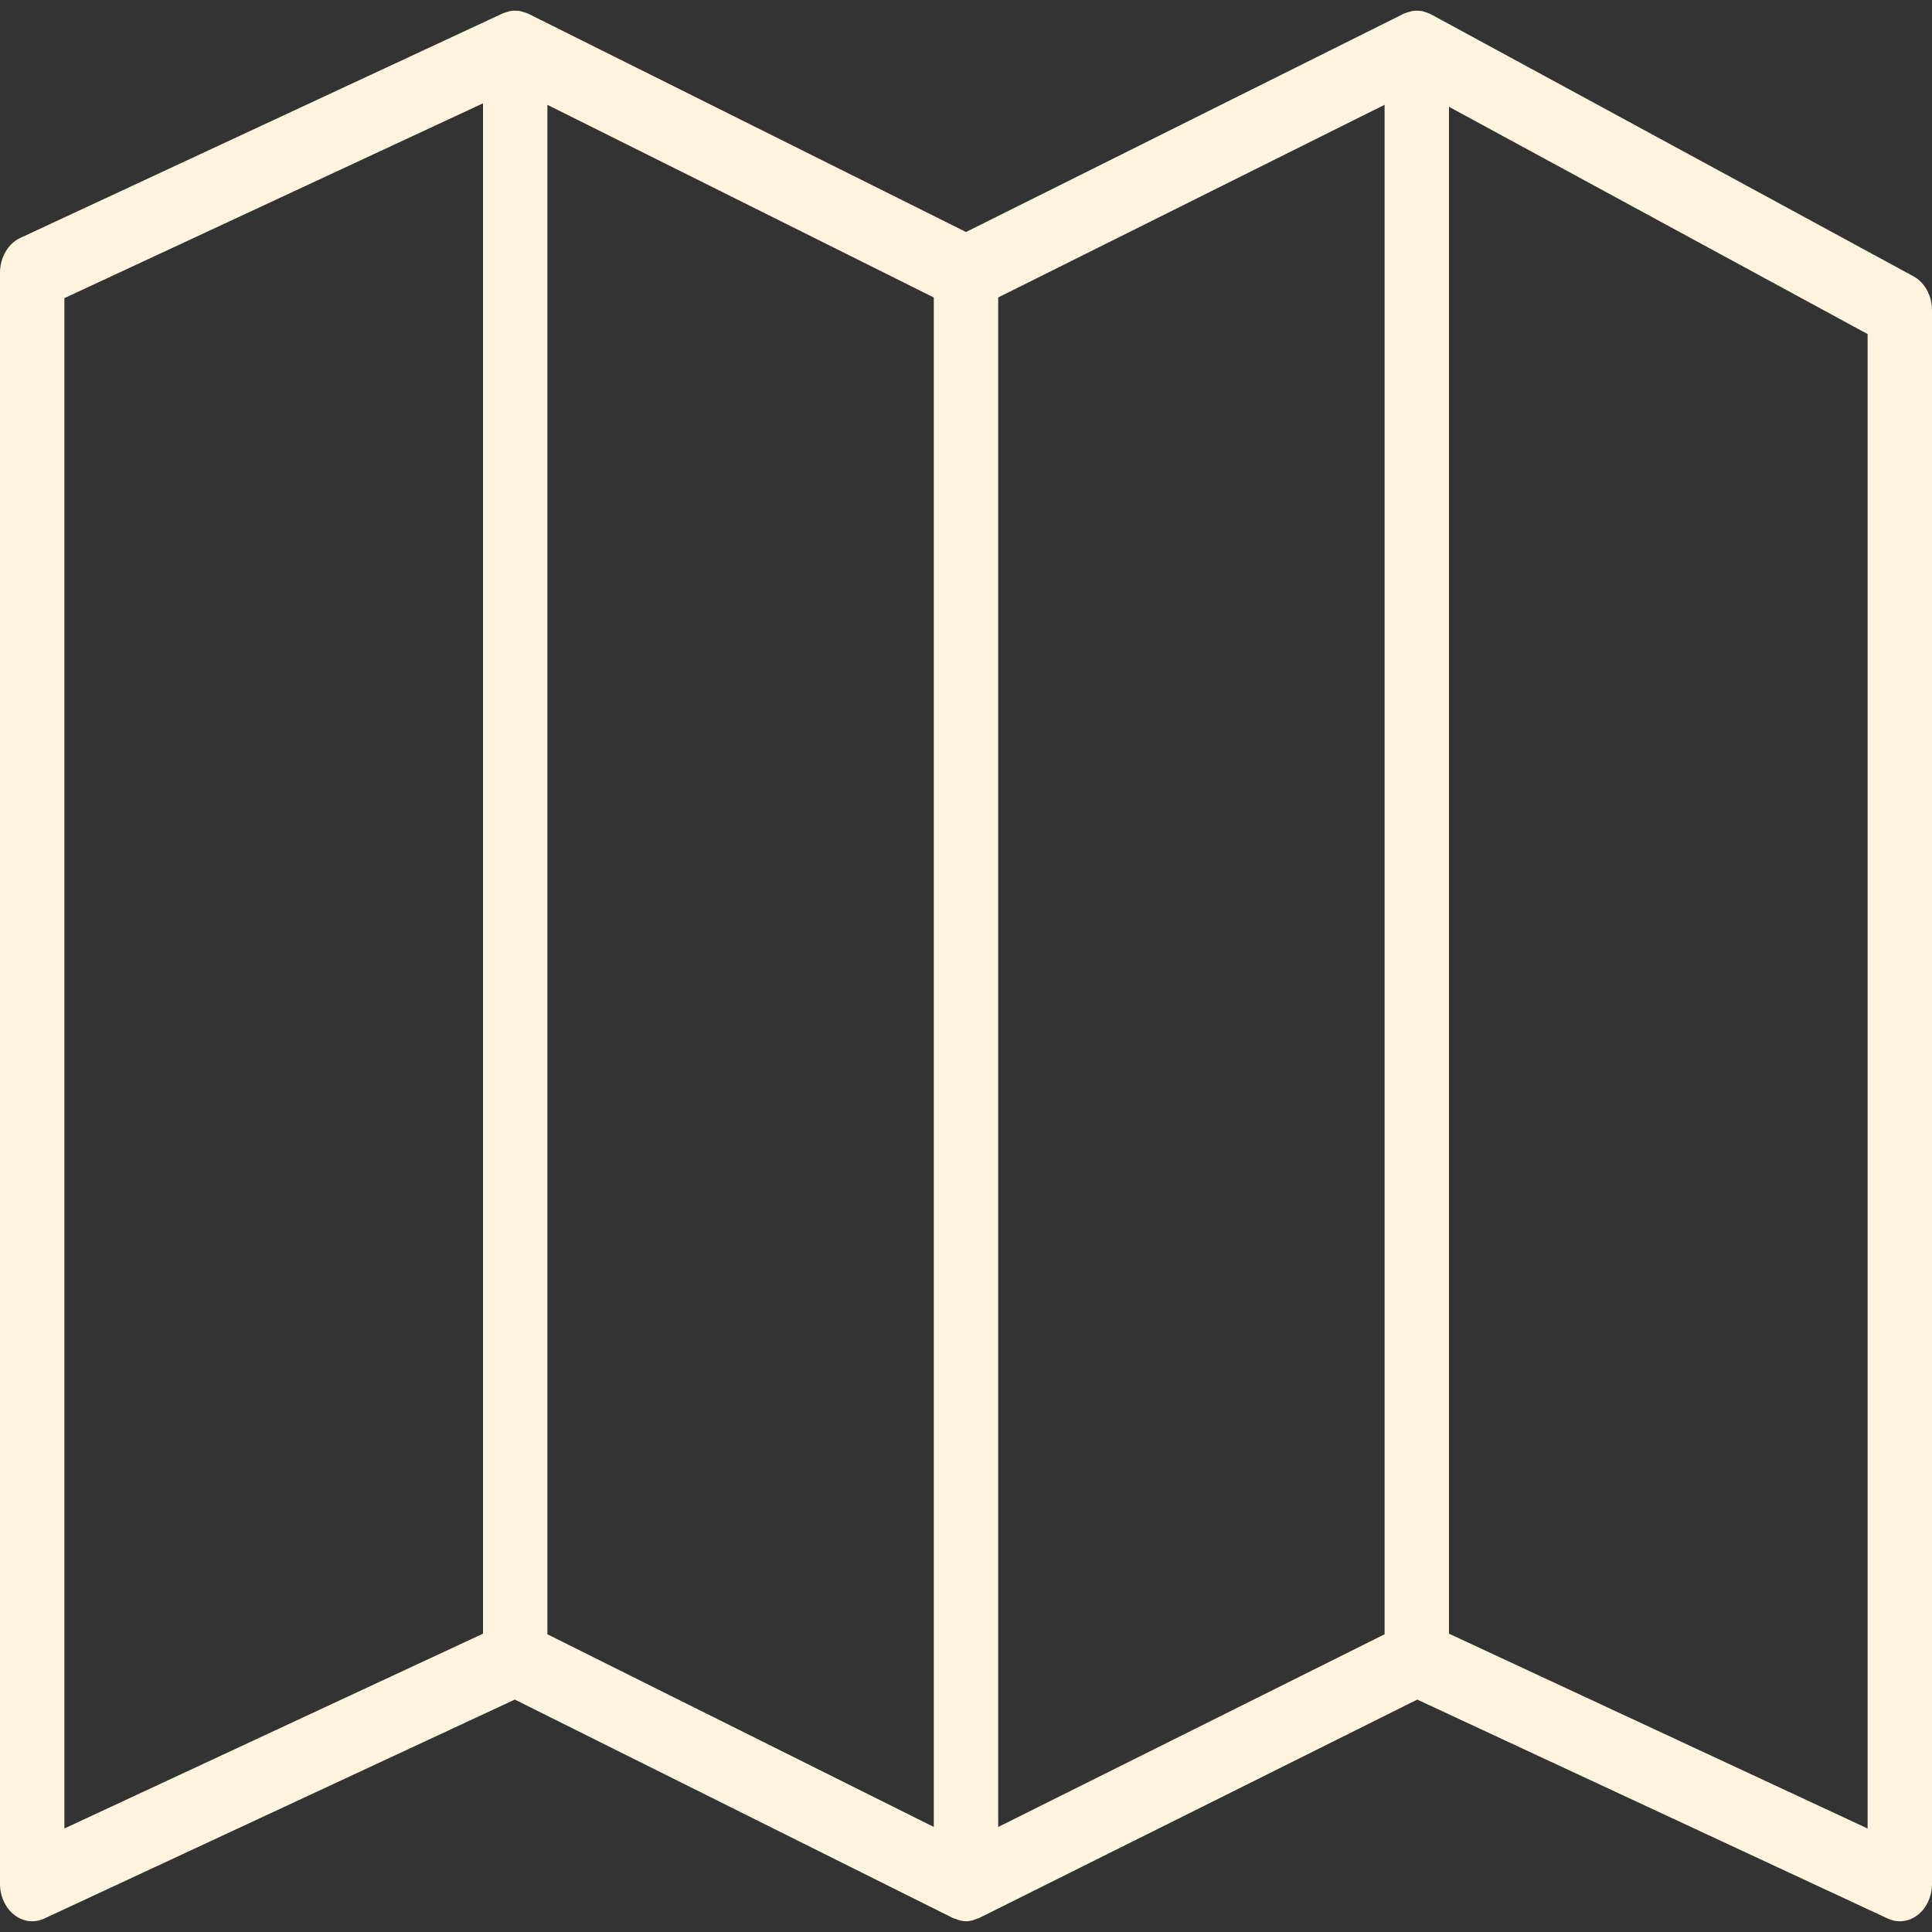 <?xml version="1.0" encoding="utf-8"?>
<!-- Generator: Adobe Illustrator 22.1.0, SVG Export Plug-In . SVG Version: 6.00 Build 0)  -->
<svg version="1.1" id="Capa_1" xmlns="http://www.w3.org/2000/svg" xmlns:xlink="http://www.w3.org/1999/xlink" x="0px" y="0px"
	 width="60px" height="60px" viewBox="0 0 60 60" enable-background="new 0 0 60 60" xml:space="preserve">
<rect x="0" y="0" width="60" height="60" fill="#333333" stroke="none"/>
<path fill="#FFF4DD" d="M59.423,8.58l-15-8.145c-0.015-0.008-0.032-0.011-0.047-0.018
	c-0.042-0.02-0.085-0.035-0.128-0.048c-0.036-0.011-0.071-0.021-0.107-0.027c-0.045-0.008-0.09-0.009-0.136-0.009
	c-0.037,0-0.074,0-0.111,0.005c-0.043,0.005-0.084,0.016-0.126,0.028c-0.04,0.012-0.08,0.023-0.119,0.04
	c-0.014,0.006-0.029,0.007-0.043,0.014L30,7.205L16.394,0.42c-0.009-0.005-0.018-0.005-0.027-0.009
	c-0.04-0.019-0.081-0.029-0.122-0.041C16.207,0.359,16.169,0.346,16.13,0.339c-0.042-0.006-0.083-0.005-0.125-0.005
	c-0.039,0-0.077-0.004-0.115,0.002c-0.043,0.006-0.085,0.02-0.127,0.031c-0.037,0.011-0.074,0.019-0.11,0.034
	c-0.008,0.004-0.017,0.004-0.025,0.008l-15,6.981C0.249,7.568,0,7.995,0,8.471v50.032c0,0.386,0.165,0.747,0.439,0.963
	C0.607,59.598,0.803,59.667,1,59.667c0.125,0,0.251-0.027,0.372-0.083l14.616-6.802l13.619,6.79
	c0.014,0.007,0.029,0.004,0.043,0.011c0.114,0.05,0.231,0.084,0.351,0.084s0.238-0.034,0.351-0.084
	c0.014-0.006,0.029-0.004,0.043-0.011l13.619-6.79l14.616,6.802c0.12,0.056,0.246,0.083,0.372,0.083
	c0.197,0,0.393-0.069,0.561-0.2C59.835,59.25,60,58.889,60,58.503V9.635C60,9.182,59.775,8.771,59.423,8.58z M2,9.259
	l13-6.05v47.526L2,56.785V9.259z M17,3.255l12,5.984v47.499l-12-5.984V3.255z M31,9.238l12-5.984v47.5l-12,5.984
	V9.238z M58,56.785l-13-6.05V3.317l13,7.058V56.785z"/>
</svg>
